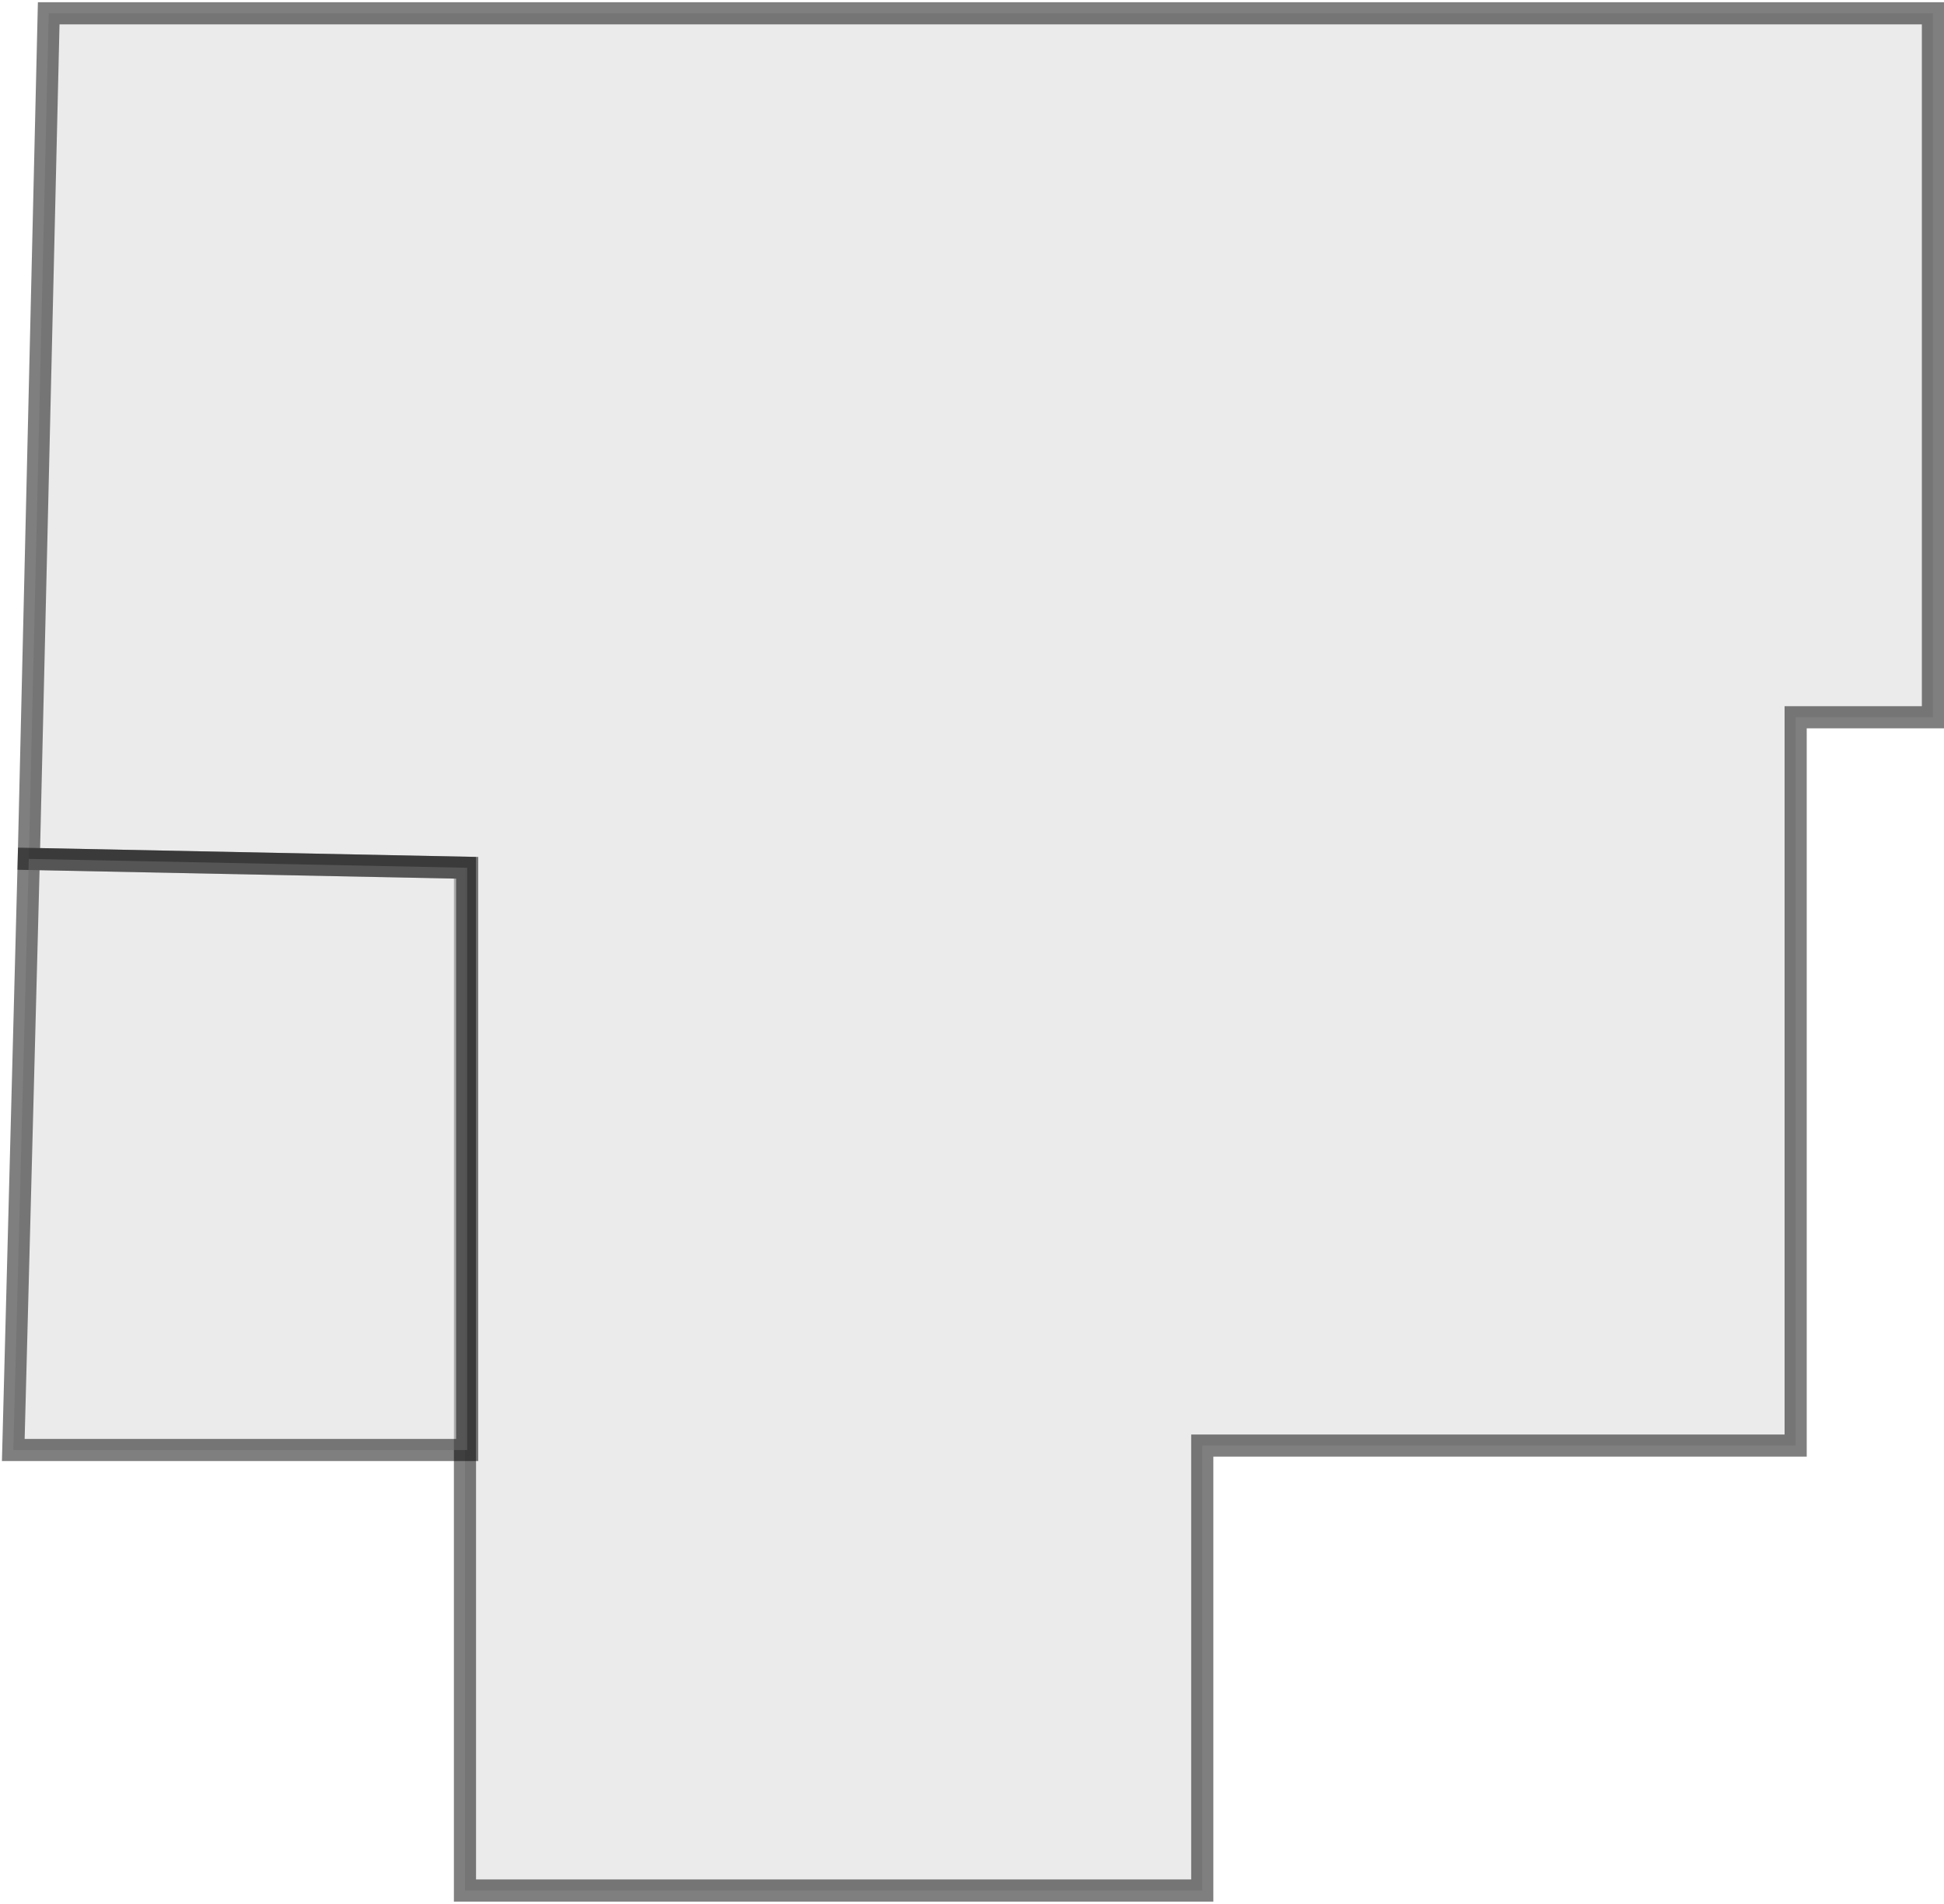 <svg width="439" height="430" viewBox="0 0 439 430" fill="none" xmlns="http://www.w3.org/2000/svg">
<path d="M436.5 3H172H11L6.5 194L105 196V427H271.5V326.5H405.5V162H436.5V3Z" fill="#D9D9D9" fill-opacity="0.5" stroke="black" stroke-opacity="0.5" stroke-width="5"/>
<path d="M105.5 196L6.5 194L3 327.5H105.5V196Z" fill="#D9D9D9" fill-opacity="0.5" stroke="black" stroke-opacity="0.5" stroke-width="5"/>
</svg>
